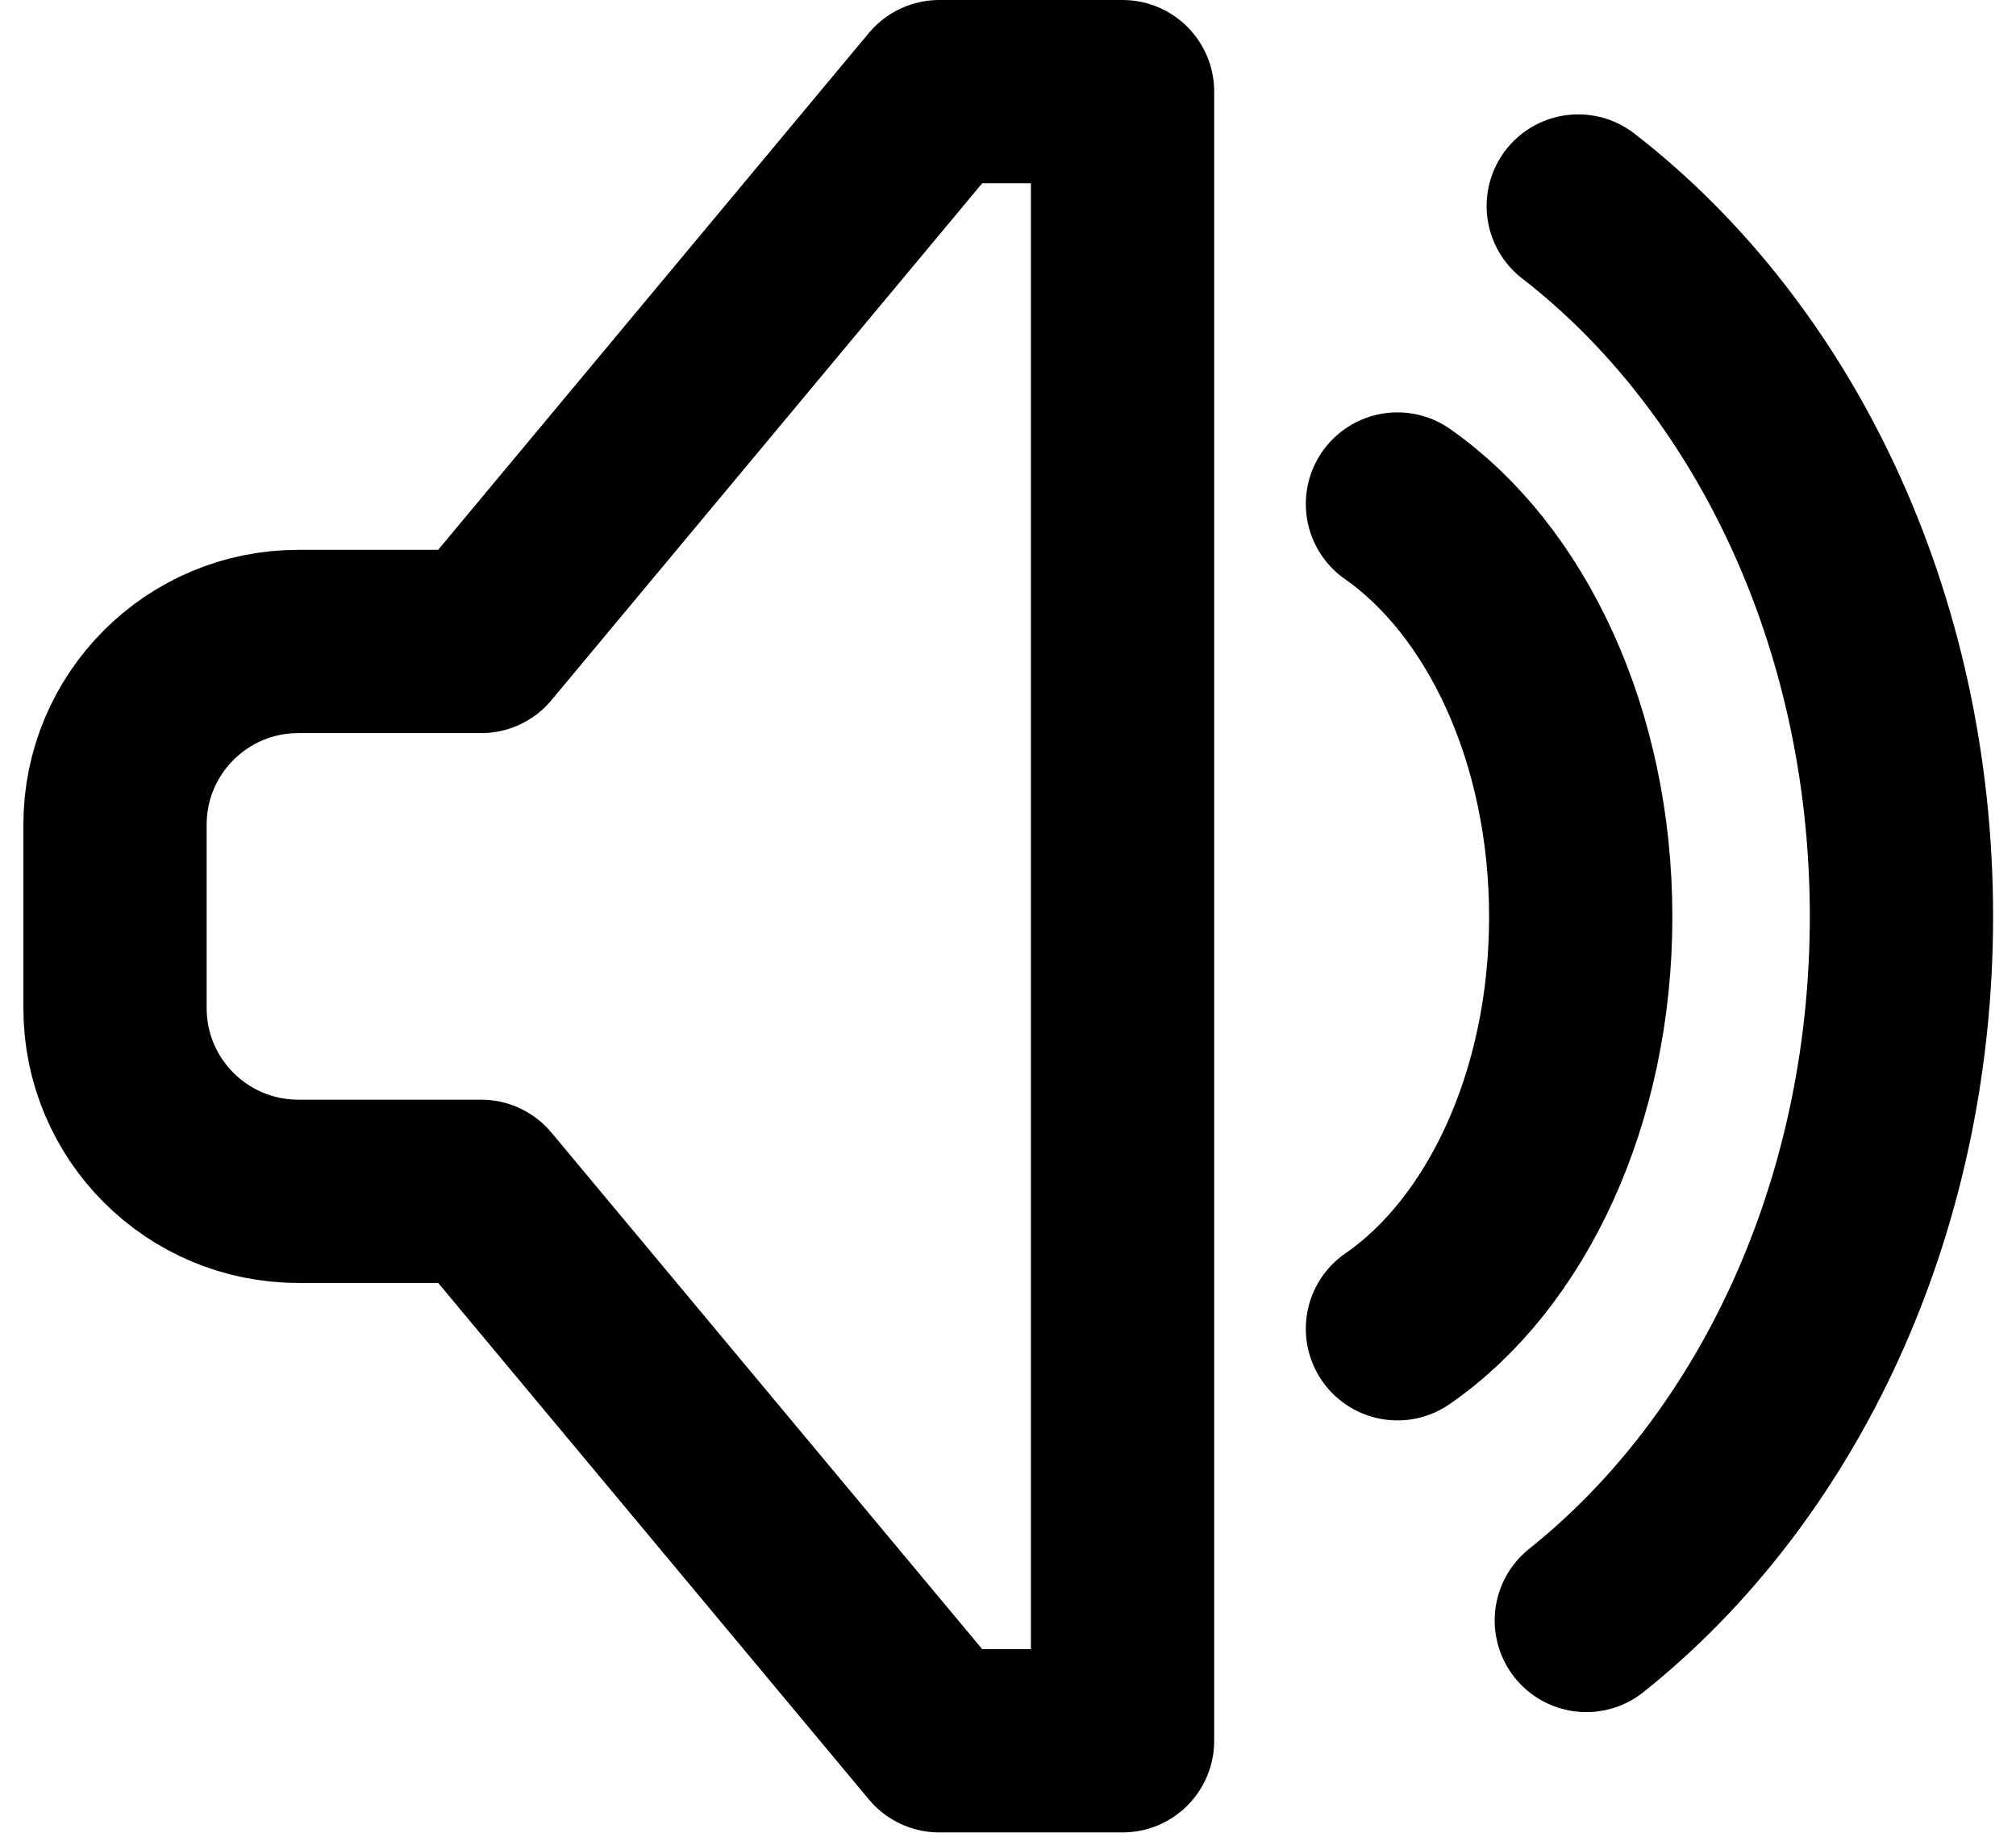 <?xml version="1.0" encoding="UTF-8"?>
<svg width="22px" height="20px" viewBox="0 0 22 20" version="1.1" xmlns="http://www.w3.org/2000/svg" xmlns:xlink="http://www.w3.org/1999/xlink">
    <title>multimedia / 4 - multimedia, audio, music, sound, max, speaker, volume icon</title>
    <g id="Free-Icons" stroke="none" stroke-width="1" fill="none" fill-rule="evenodd" stroke-linecap="round" stroke-linejoin="round">
        <g transform="translate(-968, -304)" id="Group" stroke="#000000" stroke-width="2">
            <g transform="translate(967, 302)" id="Shape">
                <path d="M18.223,4.248 C20.346,5.892 21.75,8.749 21.75,12 C21.75,15.206 20.385,18.028 18.311,19.683"></path>
                <path d="M16.25,16.5 C17.434,15.684 18.25,13.984 18.25,12.006 C18.25,10.027 17.434,8.327 16.25,7.5"></path>
                <path d="M4.255,9 L6.25,9 L11.25,3 L13.25,3 L13.25,20.996 L11.25,20.996 L6.25,15 L4.255,15 C3.15,15 2.255,14.105 2.255,13 L2.255,11 C2.255,9.895 3.15,9 4.255,9 Z"></path>
            </g>
        </g>
    </g>
</svg>